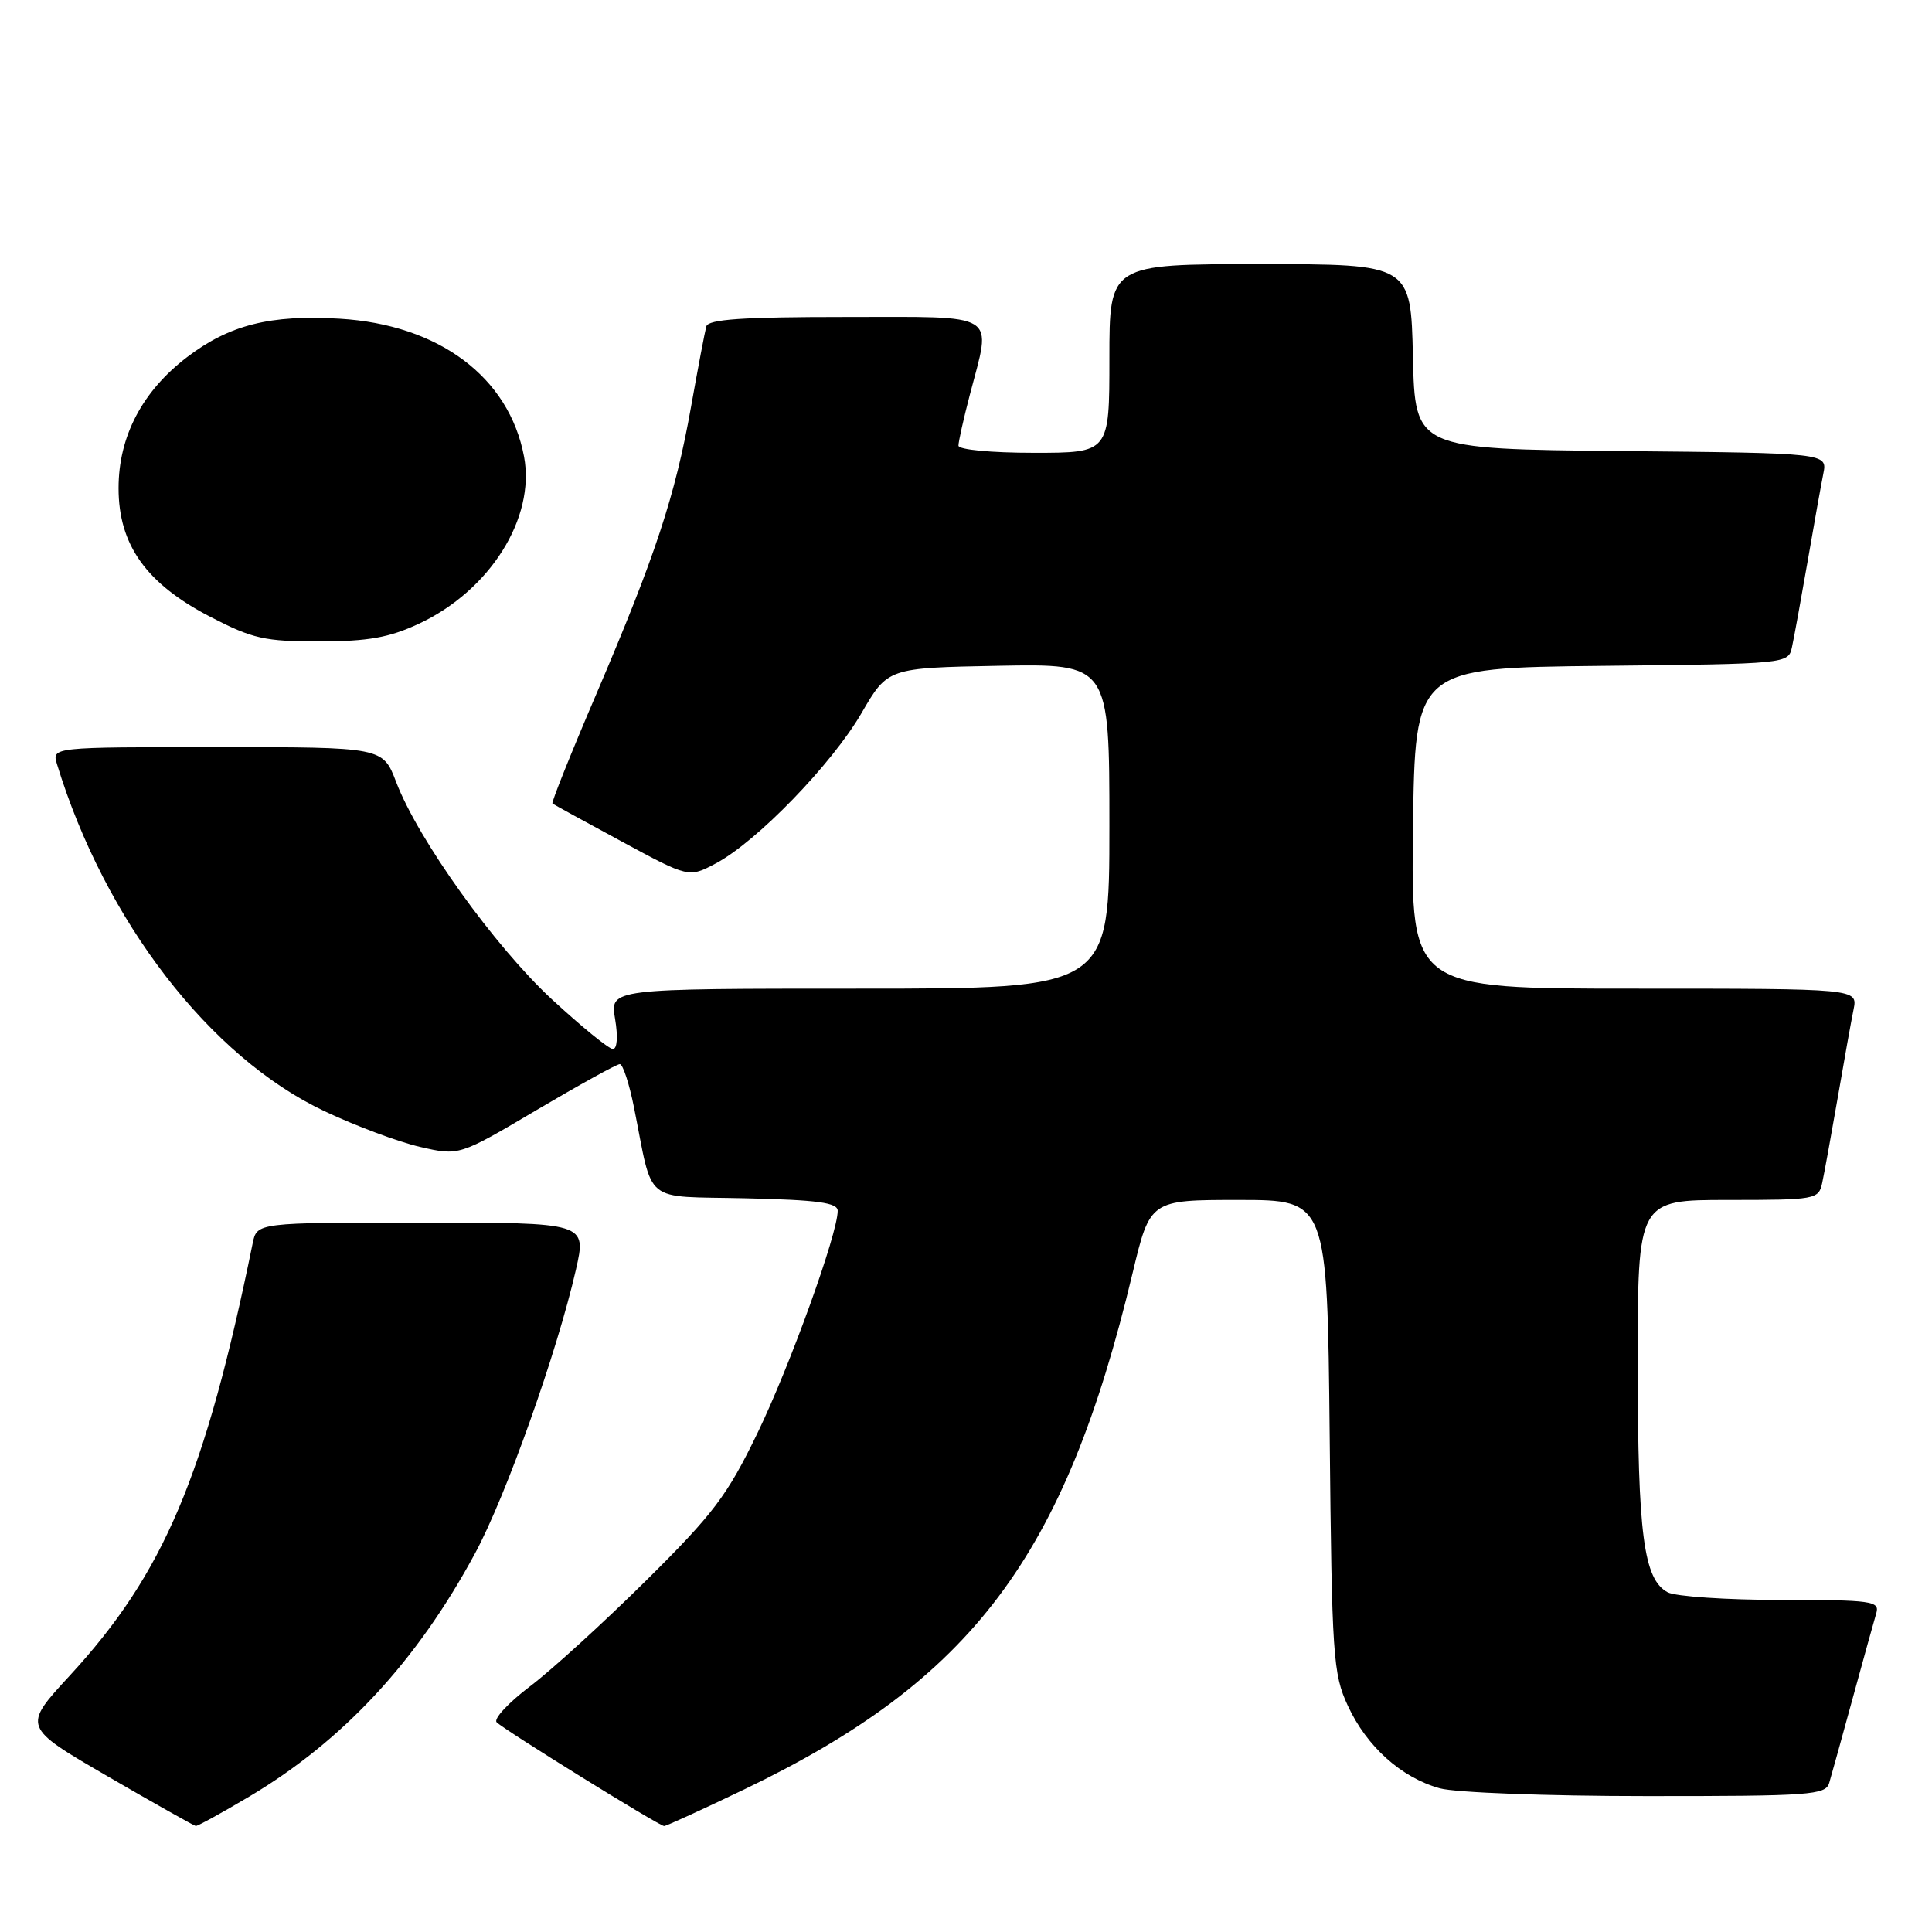 <?xml version="1.0" encoding="UTF-8" standalone="no"?>
<!DOCTYPE svg PUBLIC "-//W3C//DTD SVG 1.1//EN" "http://www.w3.org/Graphics/SVG/1.1/DTD/svg11.dtd" >
<svg xmlns="http://www.w3.org/2000/svg" xmlns:xlink="http://www.w3.org/1999/xlink" version="1.1" viewBox="0 0 256 256">
 <g >
 <path fill="currentColor"
d=" M 33.02 238.06 C 45.45 230.67 55.23 220.14 62.95 205.82 C 67.04 198.25 73.82 179.17 76.31 168.25 C 77.73 162.00 77.73 162.00 55.89 162.00 C 34.04 162.00 34.04 162.00 33.48 164.75 C 27.17 195.62 21.73 208.47 9.24 222.03 C 2.98 228.82 2.98 228.82 14.24 235.36 C 20.43 238.95 25.70 241.92 25.94 241.95 C 26.18 241.98 29.37 240.23 33.02 238.06 Z  M 98.65 237.09 C 128.85 222.57 141.08 206.31 150.06 168.75 C 152.39 159.00 152.39 159.00 164.13 159.00 C 175.87 159.00 175.87 159.00 176.19 190.25 C 176.48 219.51 176.63 221.79 178.60 226.03 C 181.10 231.43 185.67 235.54 190.78 236.96 C 192.85 237.53 204.98 237.99 218.18 237.99 C 239.88 238.00 241.91 237.85 242.38 236.25 C 242.67 235.29 244.07 230.22 245.50 225.00 C 246.93 219.78 248.33 214.71 248.62 213.75 C 249.09 212.15 248.04 212.00 236.00 212.00 C 228.78 212.00 222.02 211.54 220.98 210.99 C 217.79 209.28 217.01 203.36 217.01 180.75 C 217.00 159.00 217.00 159.00 228.98 159.00 C 240.59 159.00 240.98 158.93 241.45 156.75 C 241.72 155.51 242.64 150.45 243.50 145.50 C 244.35 140.55 245.30 135.26 245.61 133.75 C 246.16 131.00 246.16 131.00 216.56 131.00 C 186.96 131.00 186.96 131.00 187.23 109.75 C 187.50 88.50 187.50 88.50 212.24 88.23 C 236.92 87.97 236.97 87.96 237.45 85.73 C 237.72 84.50 238.64 79.45 239.50 74.50 C 240.35 69.55 241.30 64.27 241.60 62.77 C 242.15 60.03 242.15 60.03 214.83 59.77 C 187.50 59.50 187.50 59.50 187.22 47.25 C 186.94 35.00 186.94 35.00 166.97 35.00 C 147.00 35.00 147.00 35.00 147.00 47.50 C 147.00 60.00 147.00 60.00 137.00 60.00 C 131.34 60.00 127.00 59.59 127.00 59.05 C 127.00 58.53 127.67 55.51 128.50 52.34 C 131.40 41.21 132.67 42.00 111.97 42.00 C 98.40 42.00 93.85 42.31 93.59 43.25 C 93.40 43.94 92.48 48.77 91.55 54.00 C 89.46 65.72 86.84 73.67 79.01 91.98 C 75.65 99.82 73.04 106.35 73.20 106.47 C 73.37 106.60 77.50 108.87 82.39 111.51 C 91.27 116.31 91.27 116.31 94.86 114.40 C 100.27 111.53 110.22 101.26 114.15 94.50 C 117.63 88.50 117.63 88.50 132.31 88.22 C 147.00 87.95 147.00 87.95 147.00 109.47 C 147.00 131.00 147.00 131.00 113.91 131.00 C 80.82 131.00 80.82 131.00 81.50 135.00 C 81.90 137.37 81.78 139.00 81.21 139.00 C 80.68 139.00 77.04 136.03 73.12 132.41 C 65.53 125.38 55.41 111.26 52.50 103.64 C 50.73 99.00 50.73 99.00 28.80 99.00 C 6.87 99.00 6.87 99.00 7.55 101.25 C 13.91 122.04 27.82 140.08 43.00 147.24 C 47.12 149.19 52.82 151.32 55.66 151.97 C 60.83 153.16 60.83 153.16 71.11 147.08 C 76.77 143.74 81.72 141.00 82.13 141.00 C 82.53 141.00 83.38 143.59 84.01 146.75 C 86.62 159.78 85.00 158.46 98.81 158.78 C 108.37 159.00 111.00 159.36 111.00 160.44 C 111.00 163.48 104.65 181.06 100.35 189.93 C 96.35 198.19 94.51 200.62 85.61 209.43 C 80.02 214.97 73.10 221.28 70.23 223.45 C 67.35 225.63 65.37 227.77 65.81 228.21 C 66.85 229.25 87.33 241.94 88.00 241.96 C 88.28 241.96 93.07 239.77 98.65 237.09 Z  M 55.50 82.65 C 64.92 78.25 70.96 68.65 69.44 60.51 C 67.46 49.97 58.16 43.01 45.00 42.23 C 35.82 41.68 30.41 43.04 24.79 47.32 C 18.84 51.86 15.71 57.84 15.71 64.69 C 15.71 72.20 19.38 77.34 27.88 81.74 C 33.49 84.64 35.07 85.00 42.34 84.99 C 48.78 84.98 51.55 84.49 55.50 82.65 Z "/>
</g>
</svg>